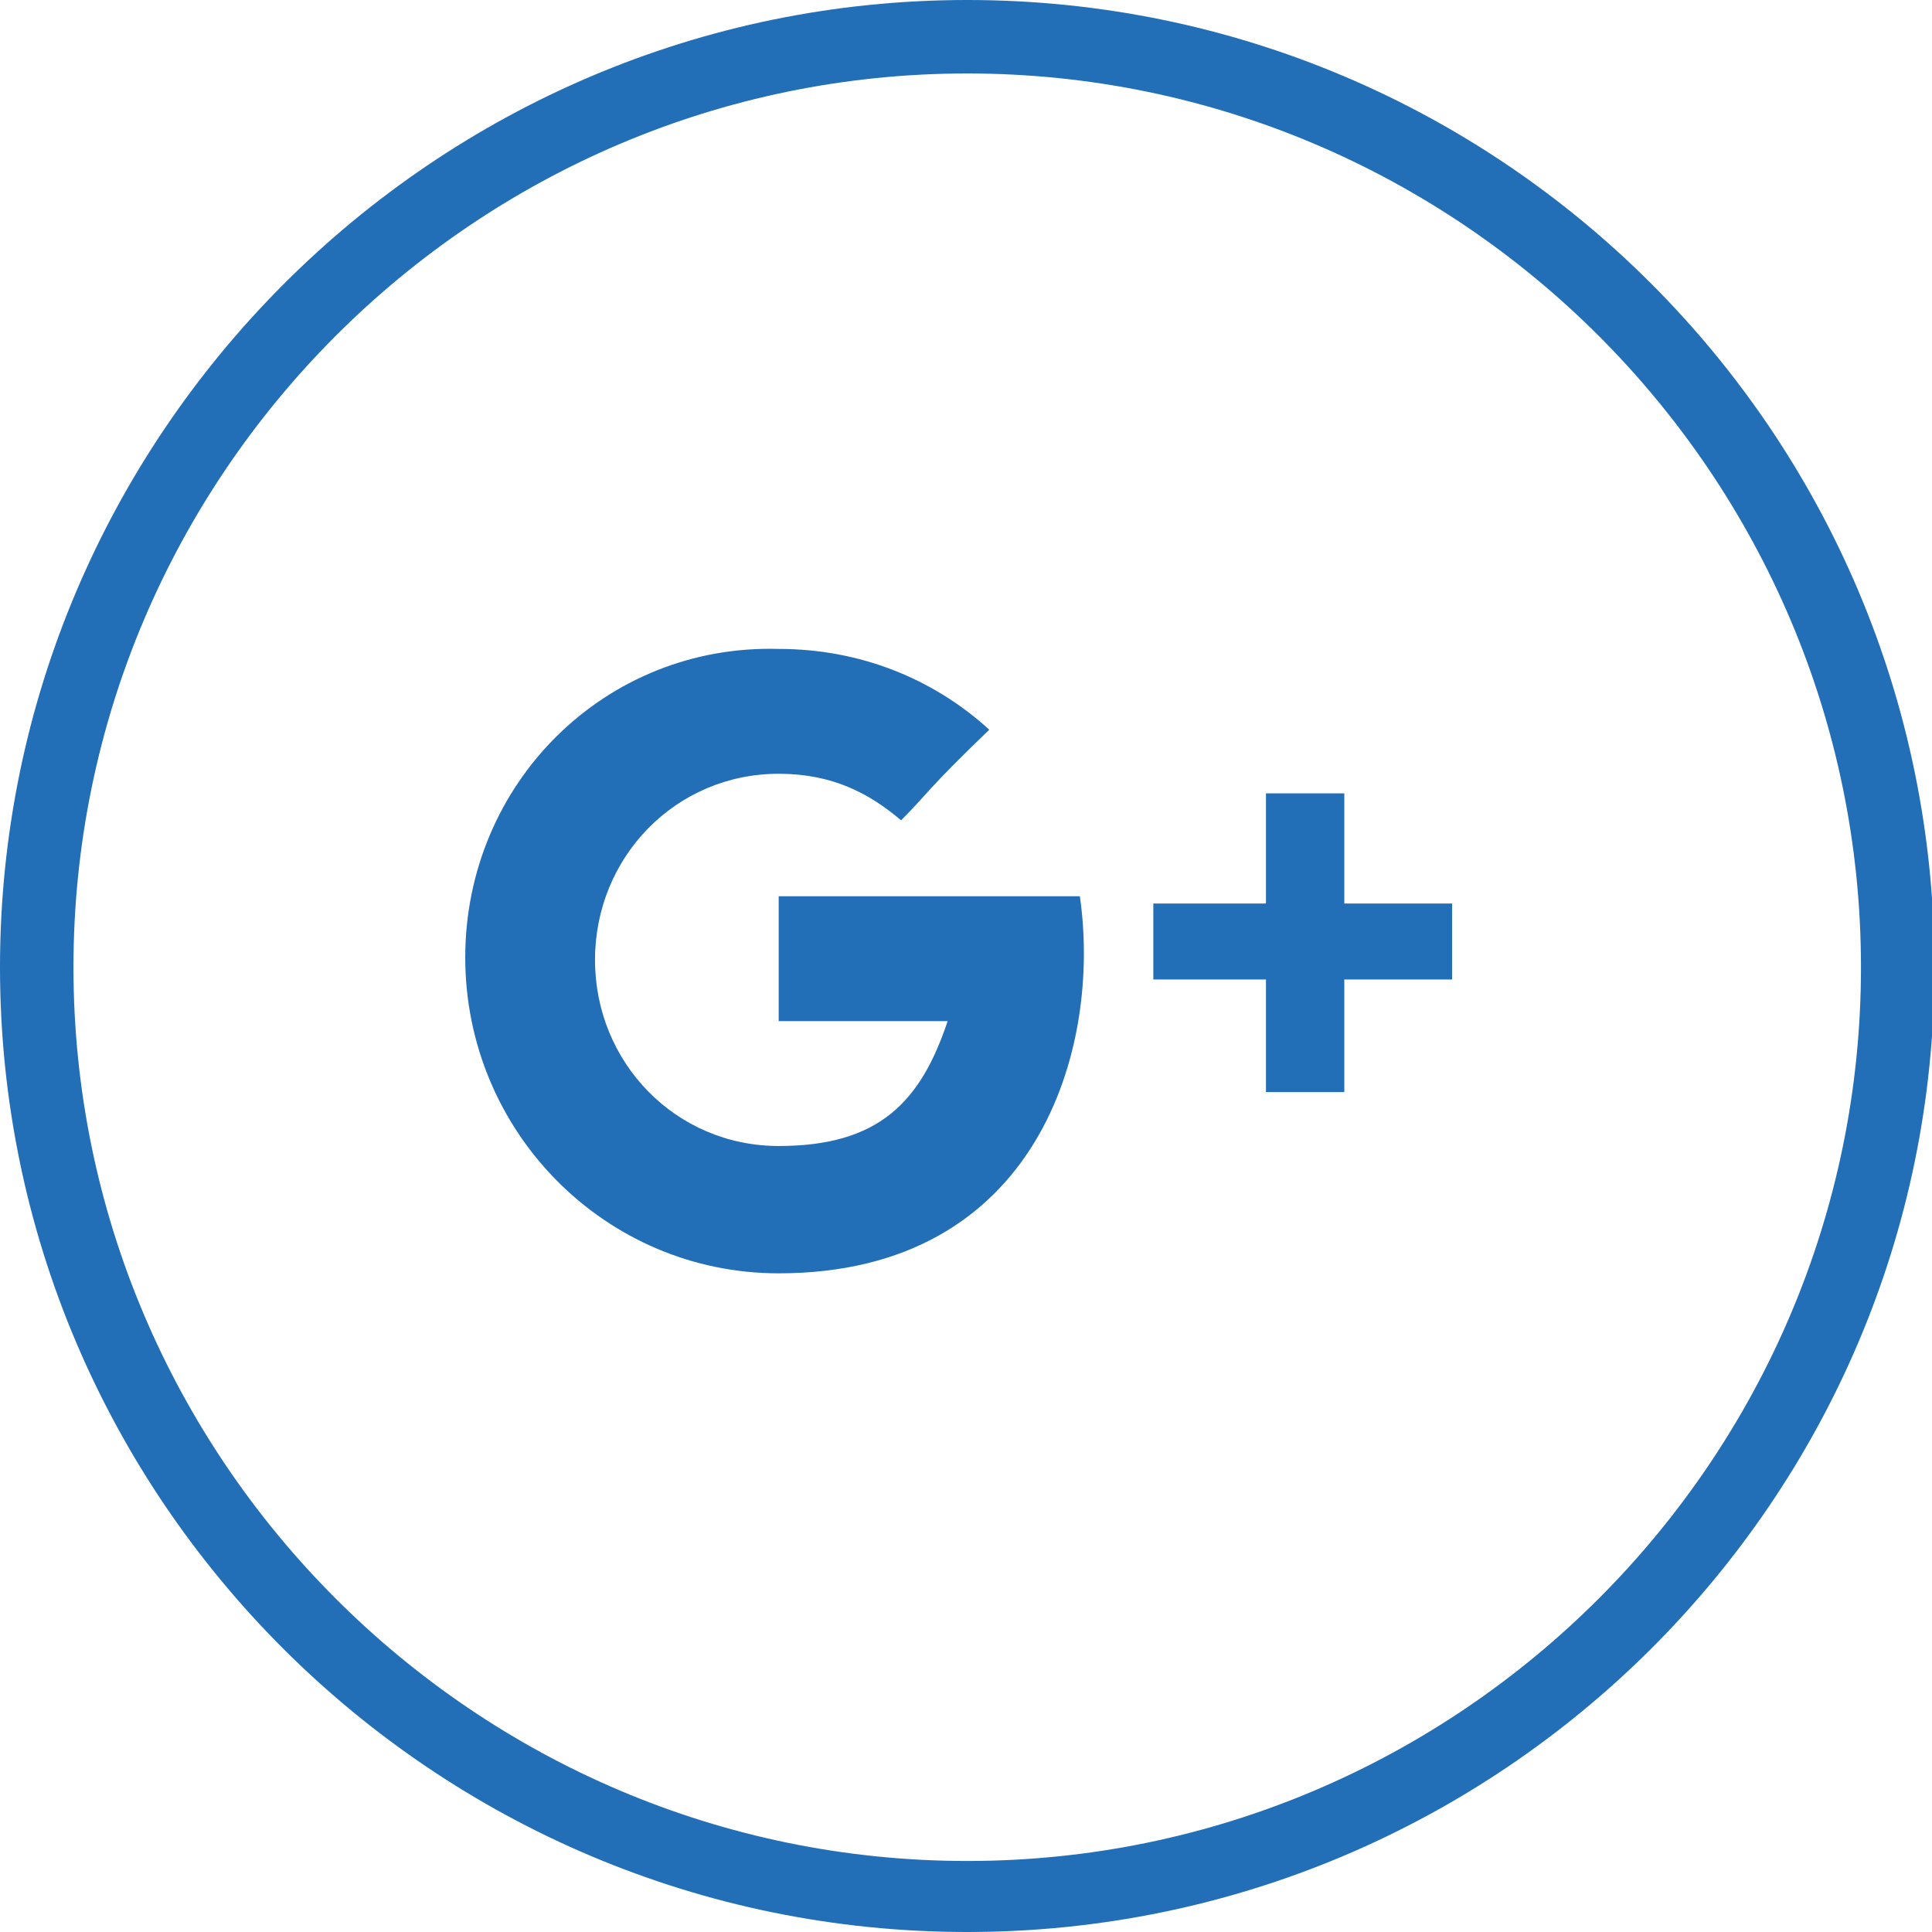 <svg width="42" height="42" viewBox="0 0 42 42" fill="none" xmlns="http://www.w3.org/2000/svg">
<path d="M21.027 42C9.422 42 0 32.578 0 21.027C0 9.475 9.422 0 21.027 0C32.631 0 42.053 9.422 42.053 21.027C42.053 32.631 32.578 42 21.027 42ZM21.027 1.597C10.327 1.597 1.597 10.327 1.597 21.027C1.597 31.726 10.327 40.456 21.027 40.456C31.726 40.456 40.456 31.726 40.456 21.027C40.456 10.327 31.726 1.597 21.027 1.597Z" fill="#226FB7"/>
<path d="M16.928 19.483V22.198C16.928 22.198 19.536 22.198 20.601 22.198C20.015 23.954 19.11 24.913 16.928 24.913C14.692 24.913 12.935 23.103 12.935 20.867C12.935 18.631 14.692 16.821 16.928 16.821C18.099 16.821 18.897 17.247 19.589 17.833C20.175 17.247 20.122 17.194 21.506 15.863C20.281 14.745 18.684 14.107 16.928 14.107C13.148 14 10.114 17.034 10.114 20.814C10.114 24.593 13.148 27.681 16.928 27.681C22.57 27.681 23.954 22.783 23.475 19.483H16.928Z" fill="#226FB7"/>
<path d="M29.224 19.642V17.247H27.521V19.642H25.072V21.293H27.521V23.741H29.224V21.293H31.567V19.642H29.224Z" fill="#226FB7"/>
</svg>
